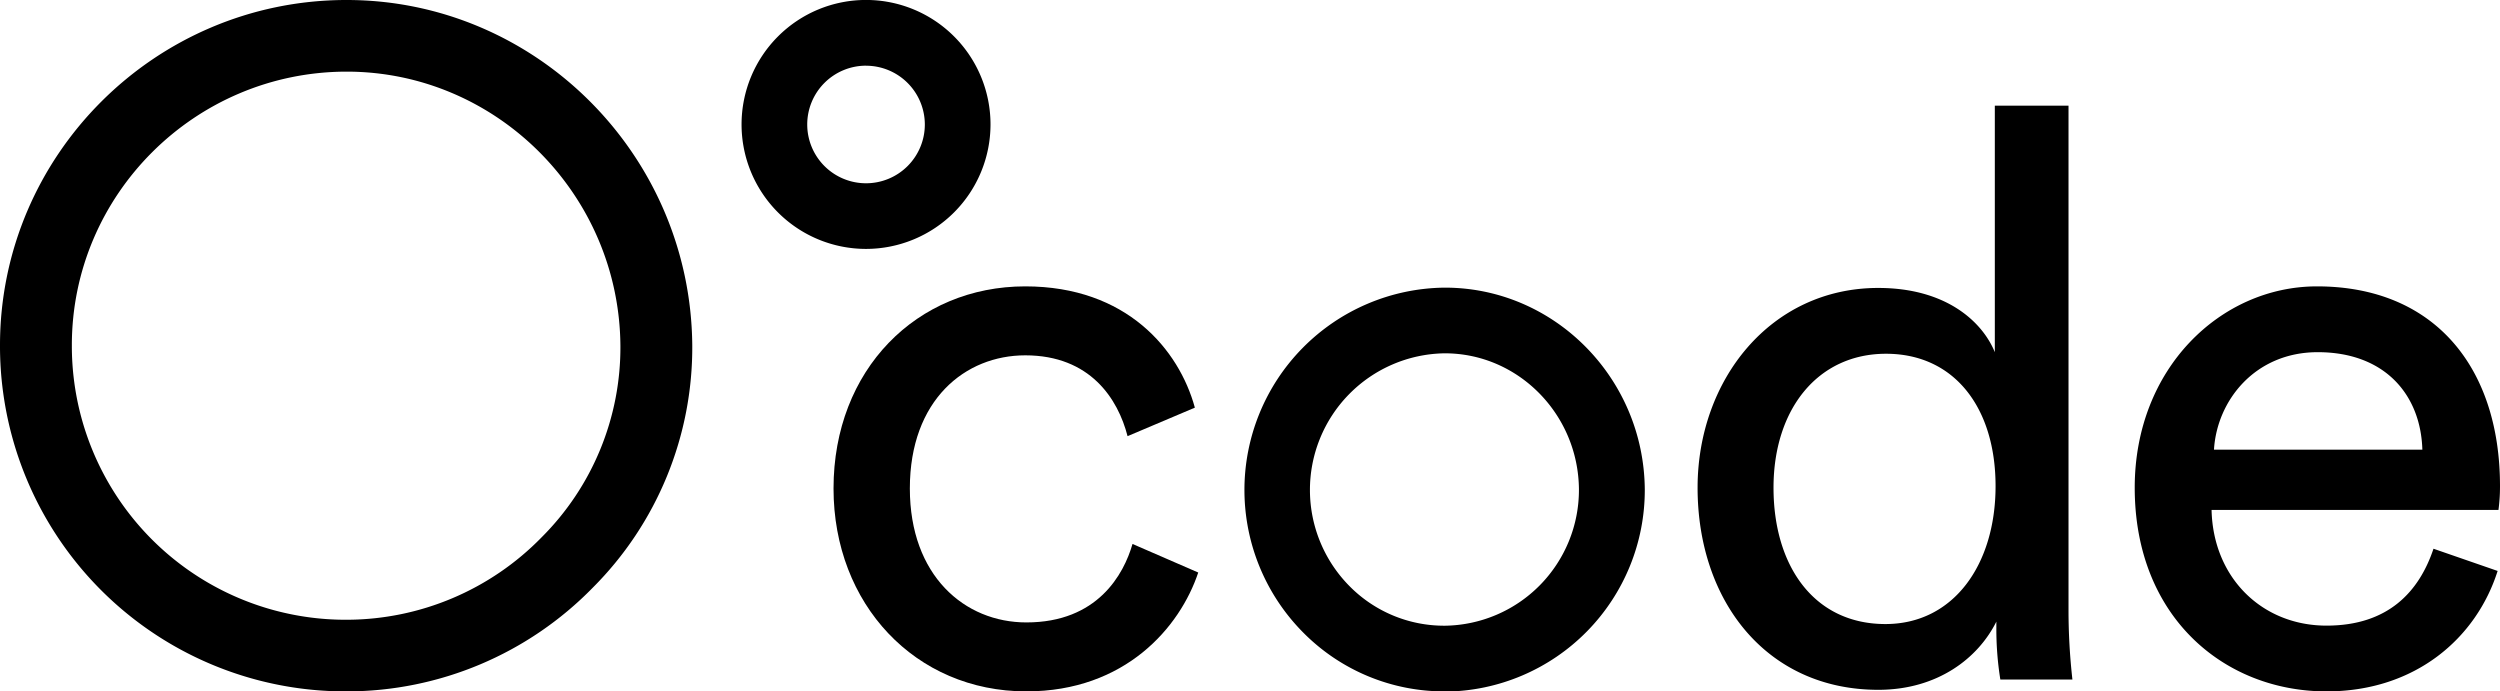 <svg xmlns="http://www.w3.org/2000/svg" viewBox="0 0 570.59 157.8">
    <path d="M79,157.8a78.83,78.83,0,0,1-79-79C0,35.46,35.38.11,78.9,0h.21C122.23,0,157.59,35.27,158,78.72a77.51,77.51,0,0,1-22.72,55.42,78.55,78.55,0,0,1-56,23.66H79Zm.08-141.45H79c-34.53.09-62.61,28.1-62.6,62.45A62.48,62.48,0,0,0,79,141.45h.22a62.32,62.32,0,0,0,44.38-18.8,61.22,61.22,0,0,0,18-43.78C141.32,44.36,113.28,16.35,79.11,16.35Z"/><path d="M197.66,56.81A28.41,28.41,0,1,1,226.07,28.4,28.43,28.43,0,0,1,197.66,56.81Zm0-41.82A13.42,13.42,0,1,0,211.08,28.4,13.43,13.43,0,0,0,197.66,15Z"/><path d="M207.66,111.49c0,19.9,12.49,30.57,26.6,30.57,16.27,0,22.23-11,24.22-17.91l15,6.52c-4.16,12.48-16.64,27.13-39.24,27.13-25.34,0-44-19.9-44-46.31,0-27.14,19-46.13,43.76-46.13,23.16,0,35.1,14.47,38.71,27.68l-15.36,6.51c-2.18-8.5-8.52-18.45-23.35-18.45C220.32,81.1,207.66,91.23,207.66,111.49Z"/><path d="M455.64,141.88c-4.15,8.32-13.39,15.56-26.95,15.56-25.49,0-41.24-20.26-41.24-46.13,0-24.6,16.65-45.59,41.24-45.59,15.37,0,23.7,7.6,26.6,14.66V24.11h16.82V139a142,142,0,0,0,.89,16.1H456.55a72.91,72.91,0,0,1-.91-11.76Zm-25.32.55c15.56,0,25.14-13.57,25.14-31.48s-9.41-30.21-25-30.21-25.68,12.66-25.68,30.57S414.05,142.43,430.32,142.43Z"/><path d="M570.05,130.31c-4.88,15.37-18.81,27.49-39.06,27.49-23.34,0-43.77-17-43.77-46.49,0-27.32,19.71-45.95,41.59-45.95,26.77,0,41.78,18.45,41.78,45.59a40.43,40.43,0,0,1-.35,5.43H504.76c.35,15.55,11.58,26.41,26.23,26.41,14.11,0,21.15-7.78,24.42-17.55Zm-17.18-27.68c-.36-12.49-8.51-22.25-23.88-22.25-14.29,0-23,11-23.68,22.25Z"/><path d="M329.73,157.8a45.22,45.22,0,0,1-32.13-13.27,46.18,46.18,0,0,1,32.06-78.88h.12c24.94,0,45.39,20.59,45.62,46a46,46,0,0,1-45.5,46.2h-.17Zm0-77.16h-.07a31.19,31.19,0,0,0-21.52,53.27,30.33,30.33,0,0,0,21.56,8.9h.1a31,31,0,0,0,30.57-31.08C360.26,94.57,346.52,80.64,329.77,80.64Z"/>
</svg>
